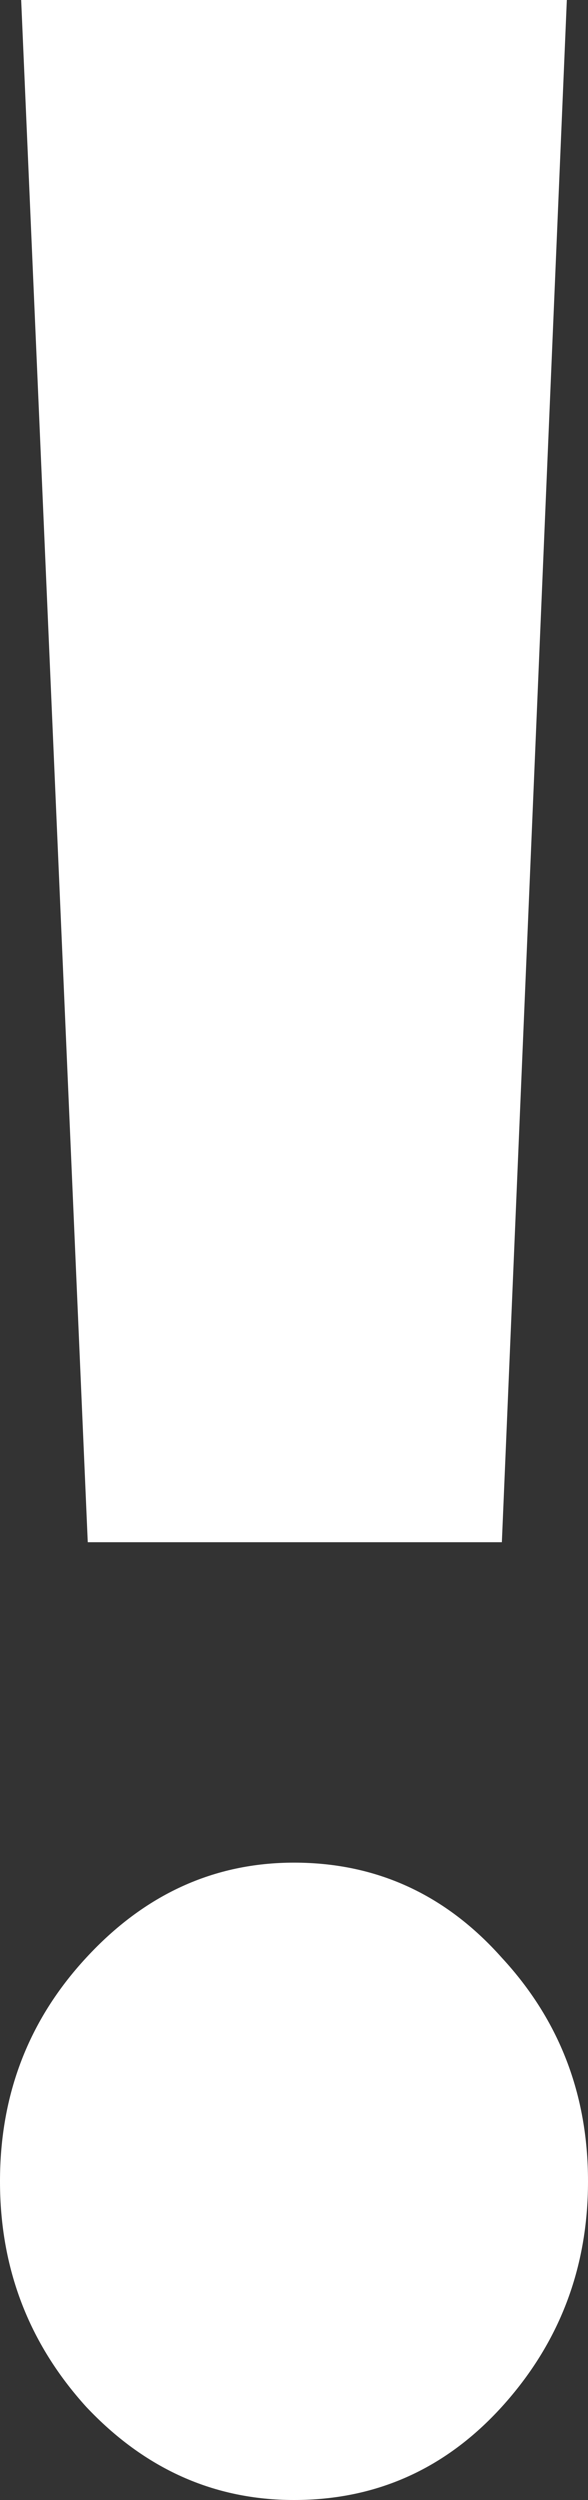 <svg width="4" height="17" viewBox="0 0 4 17" fill="none" xmlns="http://www.w3.org/2000/svg">
<rect x="0" y="0" width="4" height="17" fill="#333333" stroke="none"/>
<path d="M3.856 0L3.414 10.487H0.597L0.144 0H3.856ZM2 12.666C2.56 12.666 3.031 12.882 3.414 13.313C3.805 13.736 4 14.242 4 14.833C4 15.424 3.805 15.934 3.414 16.366C3.031 16.788 2.56 17 2 17C1.455 17 0.983 16.788 0.586 16.366C0.195 15.934 0 15.424 0 14.833C0 14.242 0.195 13.736 0.586 13.313C0.983 12.882 1.455 12.666 2 12.666Z" fill="white"/>
</svg>
